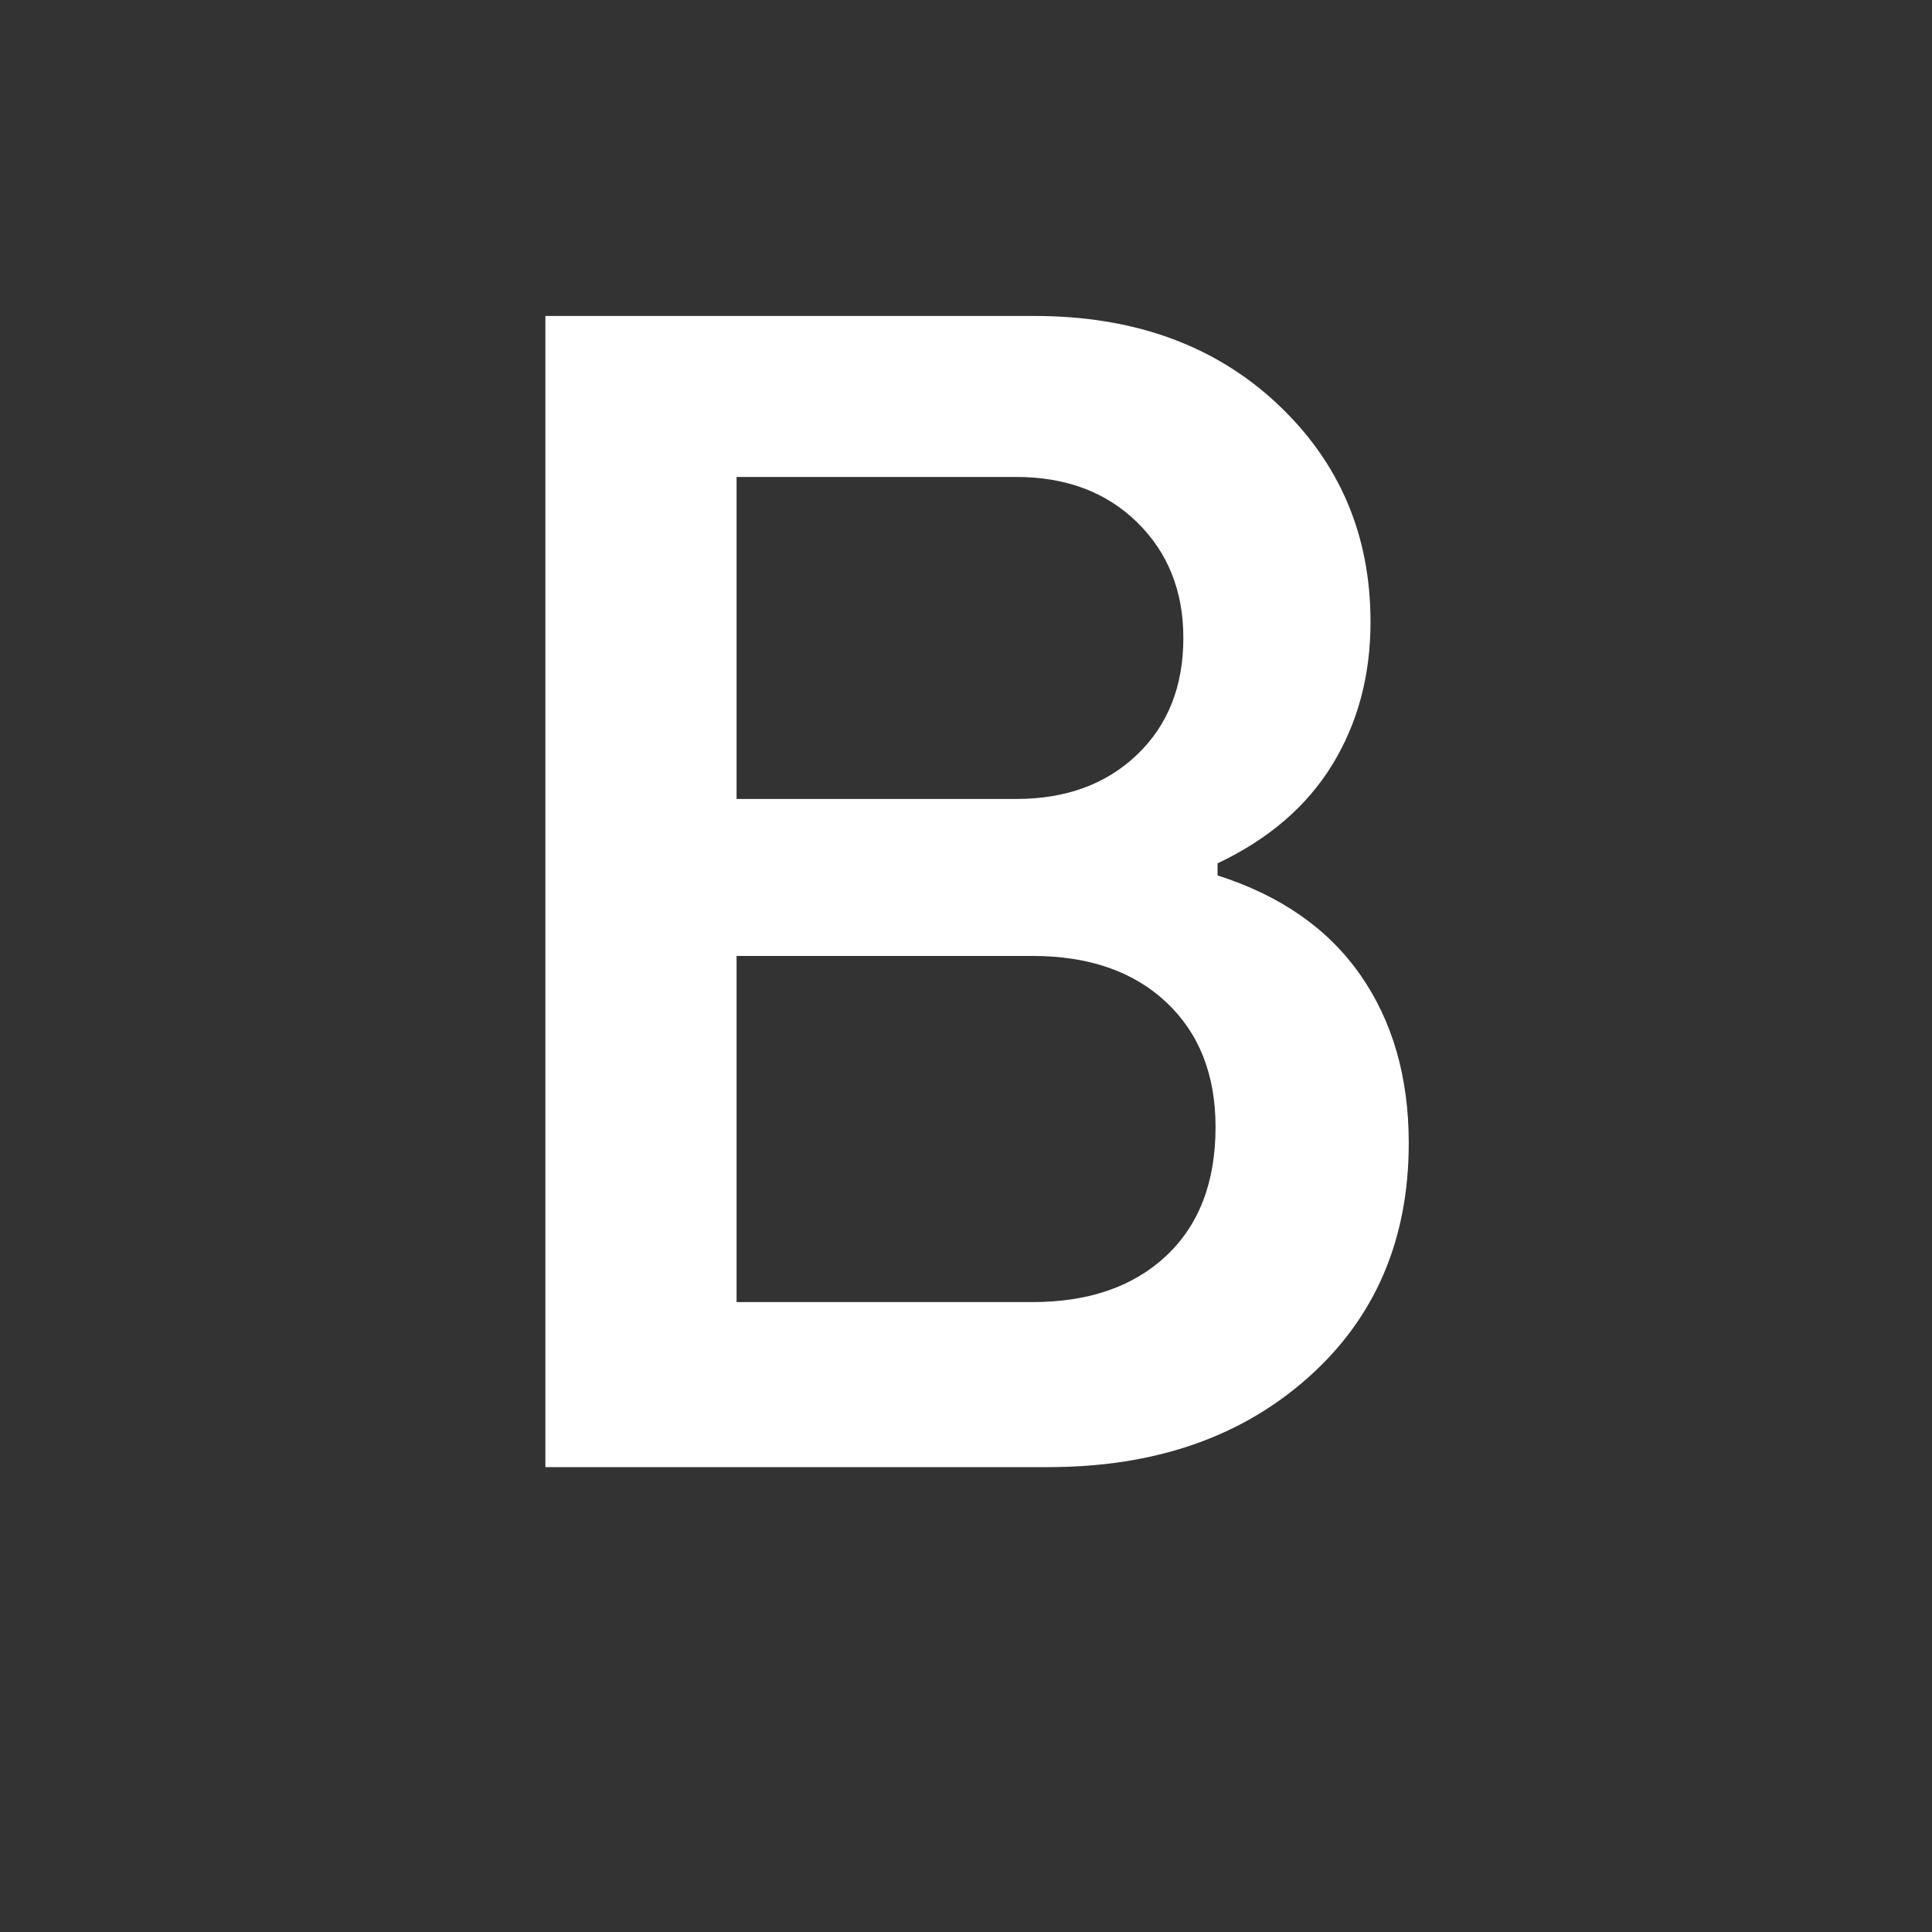 <svg xmlns="http://www.w3.org/2000/svg" height="48" width="48"><rect width="100%" height="100%" fill="#333333" stroke="none"/><path fill="#FFFFFF" d="M13.55 36.45V7.85H25.7Q29.4 7.85 31.725 10.025Q34.05 12.2 34.05 15.45Q34.05 17.45 33.1 19Q32.15 20.55 30.25 21.45V21.75Q32.6 22.5 33.8 24.225Q35 25.95 35 28.4Q35 32 32.5 34.225Q30 36.45 26.05 36.45ZM18.3 19.85H25.25Q27.1 19.85 28.25 18.75Q29.4 17.65 29.4 15.85Q29.4 14.1 28.25 12.975Q27.1 11.85 25.25 11.85H18.3ZM18.3 32.35H25.65Q27.75 32.35 28.975 31.2Q30.2 30.05 30.2 28Q30.2 26.05 28.975 24.9Q27.75 23.75 25.65 23.75H18.3Z"/></svg>